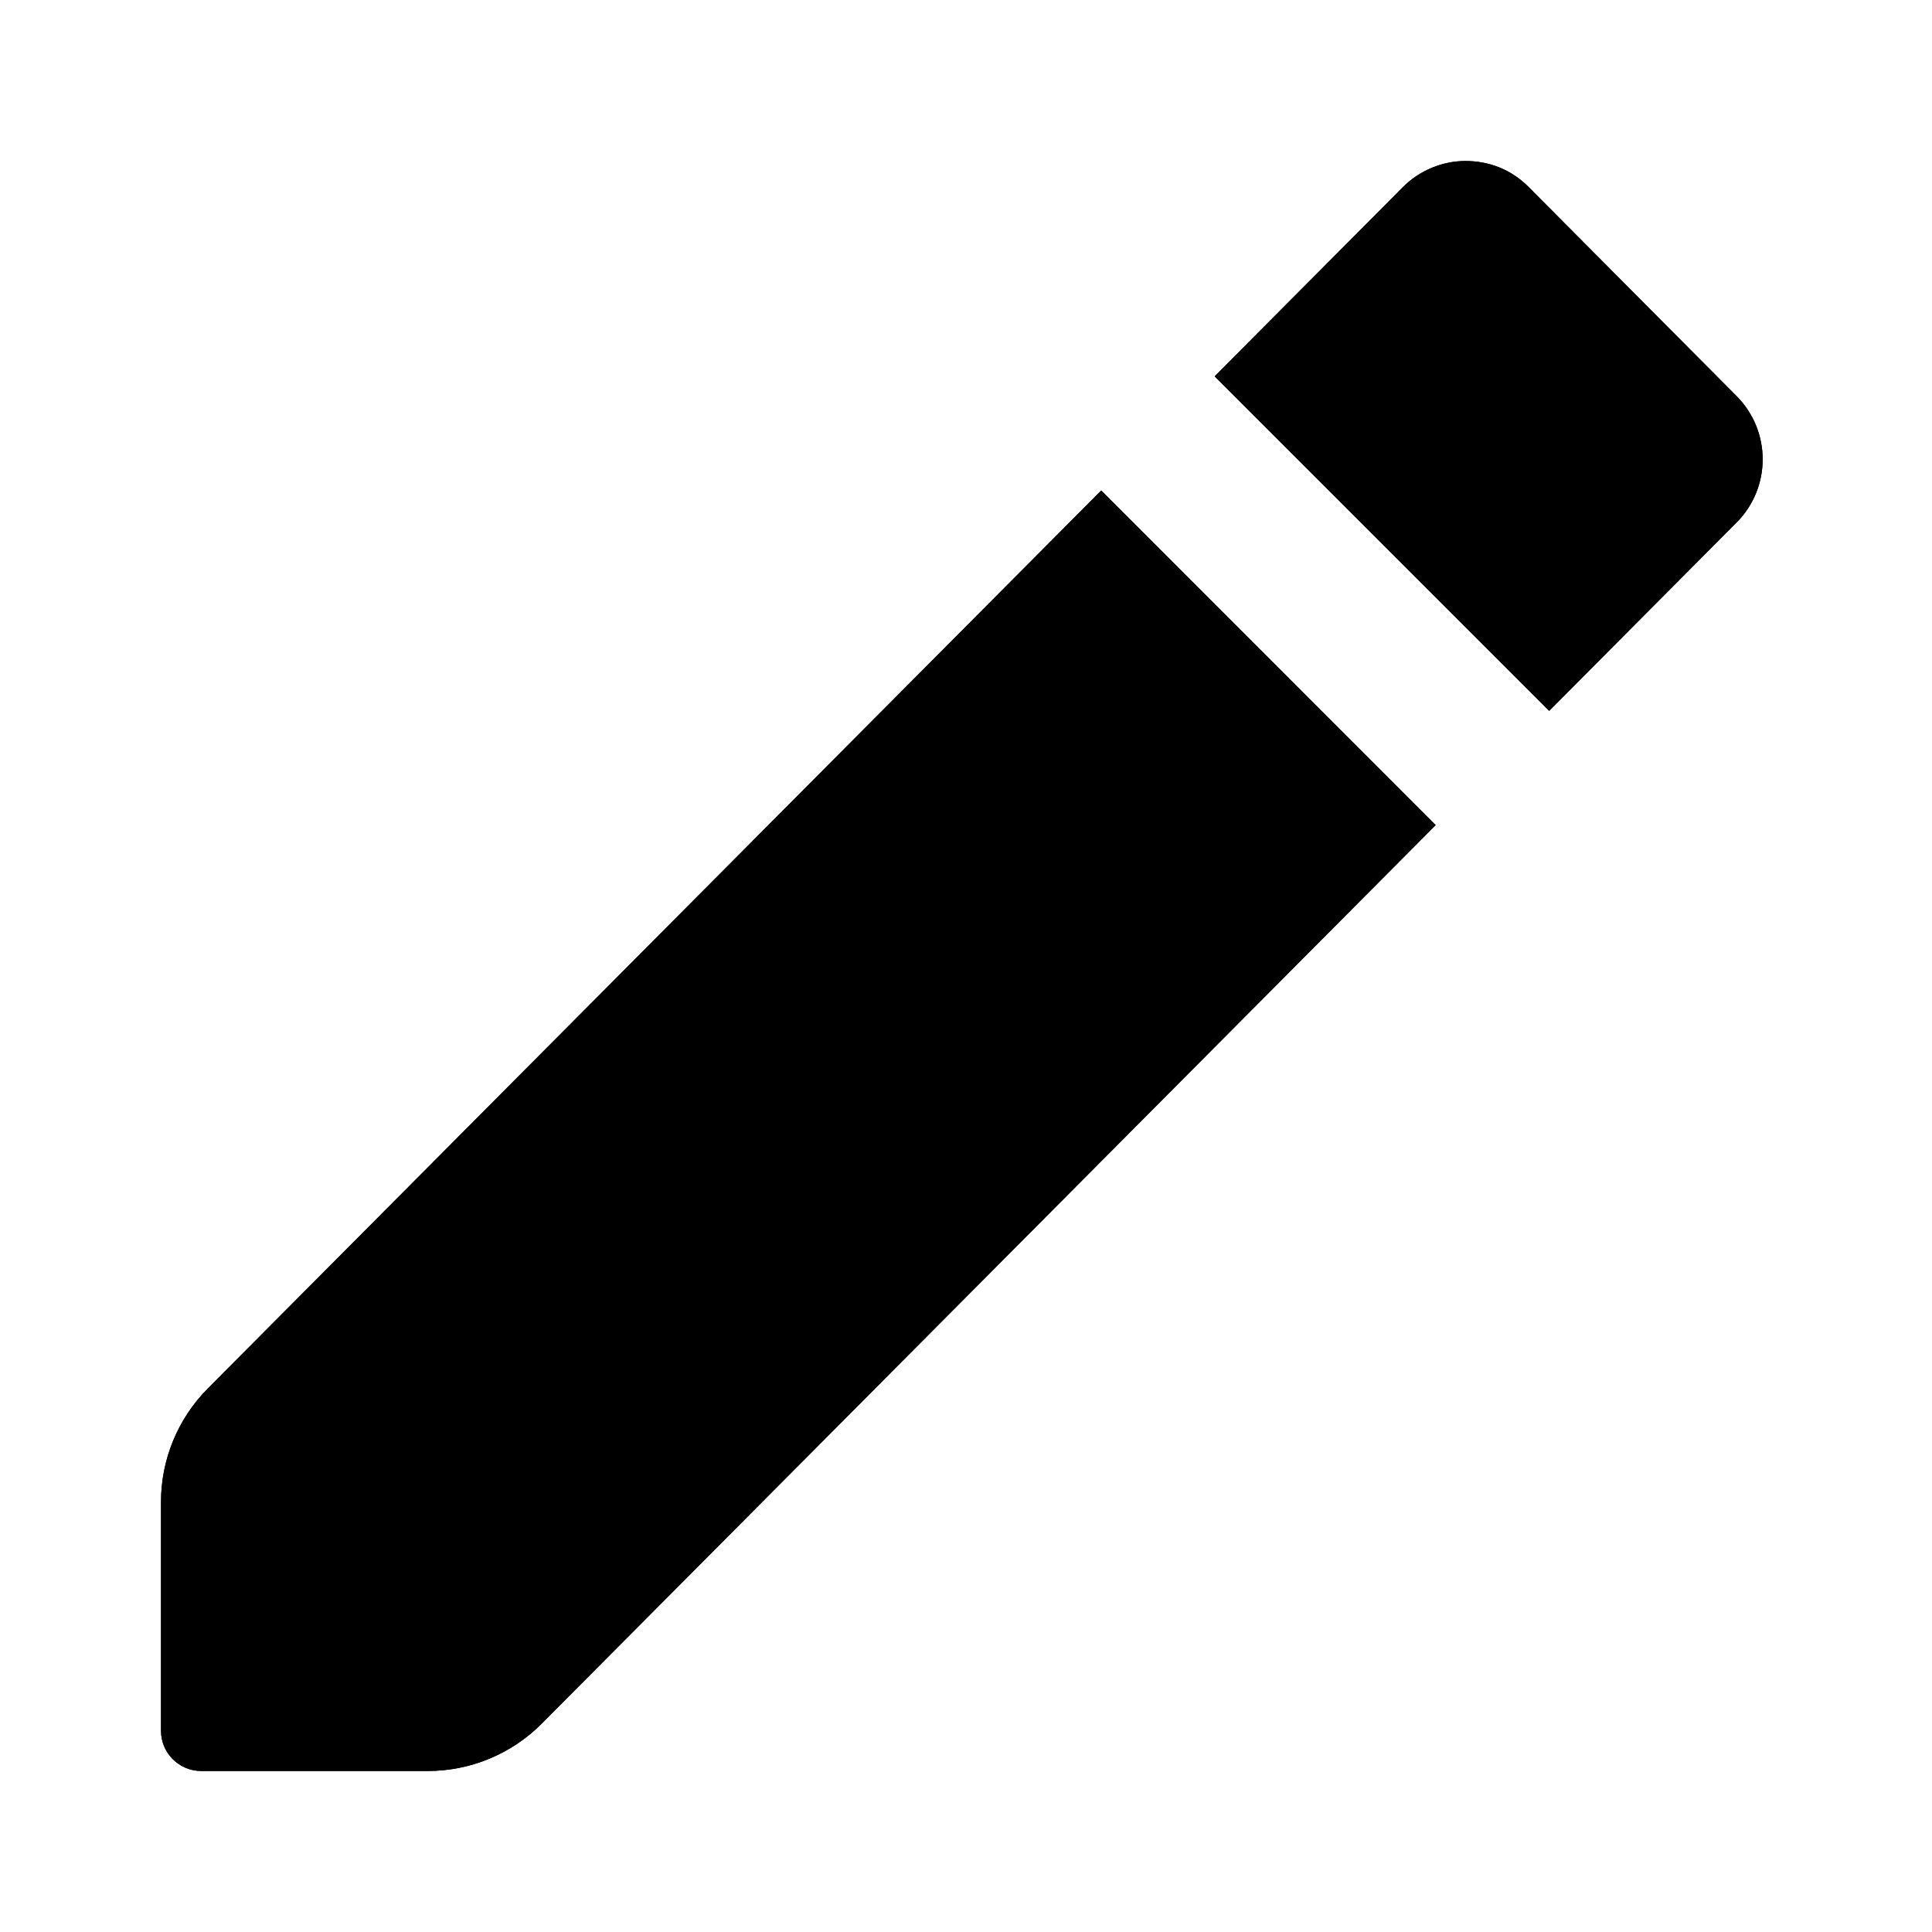 <svg xmlns="http://www.w3.org/2000/svg" width="24" height="24" viewBox="0 0 24 24">
    <path
        d="M15.83 3.93l1.6-1.608c.21-.21.497-.322.773-.322.288 0 .564.1.785.322l2.586 2.6c.43.434.43 1.134 0 1.567l-1.6 1.608-.422.425-.307.309-4.156-4.156.318-.32.423-.425zM13.68 6.093L2.582 17.248c-.373.375-.582.882-.582 1.41V21.5c0 .276.224.5.5.5h2.813c.532 0 1.043-.212 1.418-.59L17.834 10.25 13.68 6.093z" />
    <path
        d="M21.574 6.489c.43-.433.43-1.133 0-1.567l-2.586-2.6C18.767 2.1 18.49 2 18.203 2c-.276 0-.563.111-.773.322l-2.341 2.353 4.155 4.155 2.33-2.341zm-2.333-.49l.291-.293-1.323-1.331-.295.296L19.24 6zm-1.407 4.25L13.68 6.093 2.582 17.248c-.373.375-.582.882-.582 1.41V21.5c0 .276.224.5.5.5h2.813c.532 0 1.043-.212 1.418-.59L17.834 10.25zm-4.152-1.324L4 18.66V20h1.313l9.696-9.748-1.327-1.327z" />
</svg>